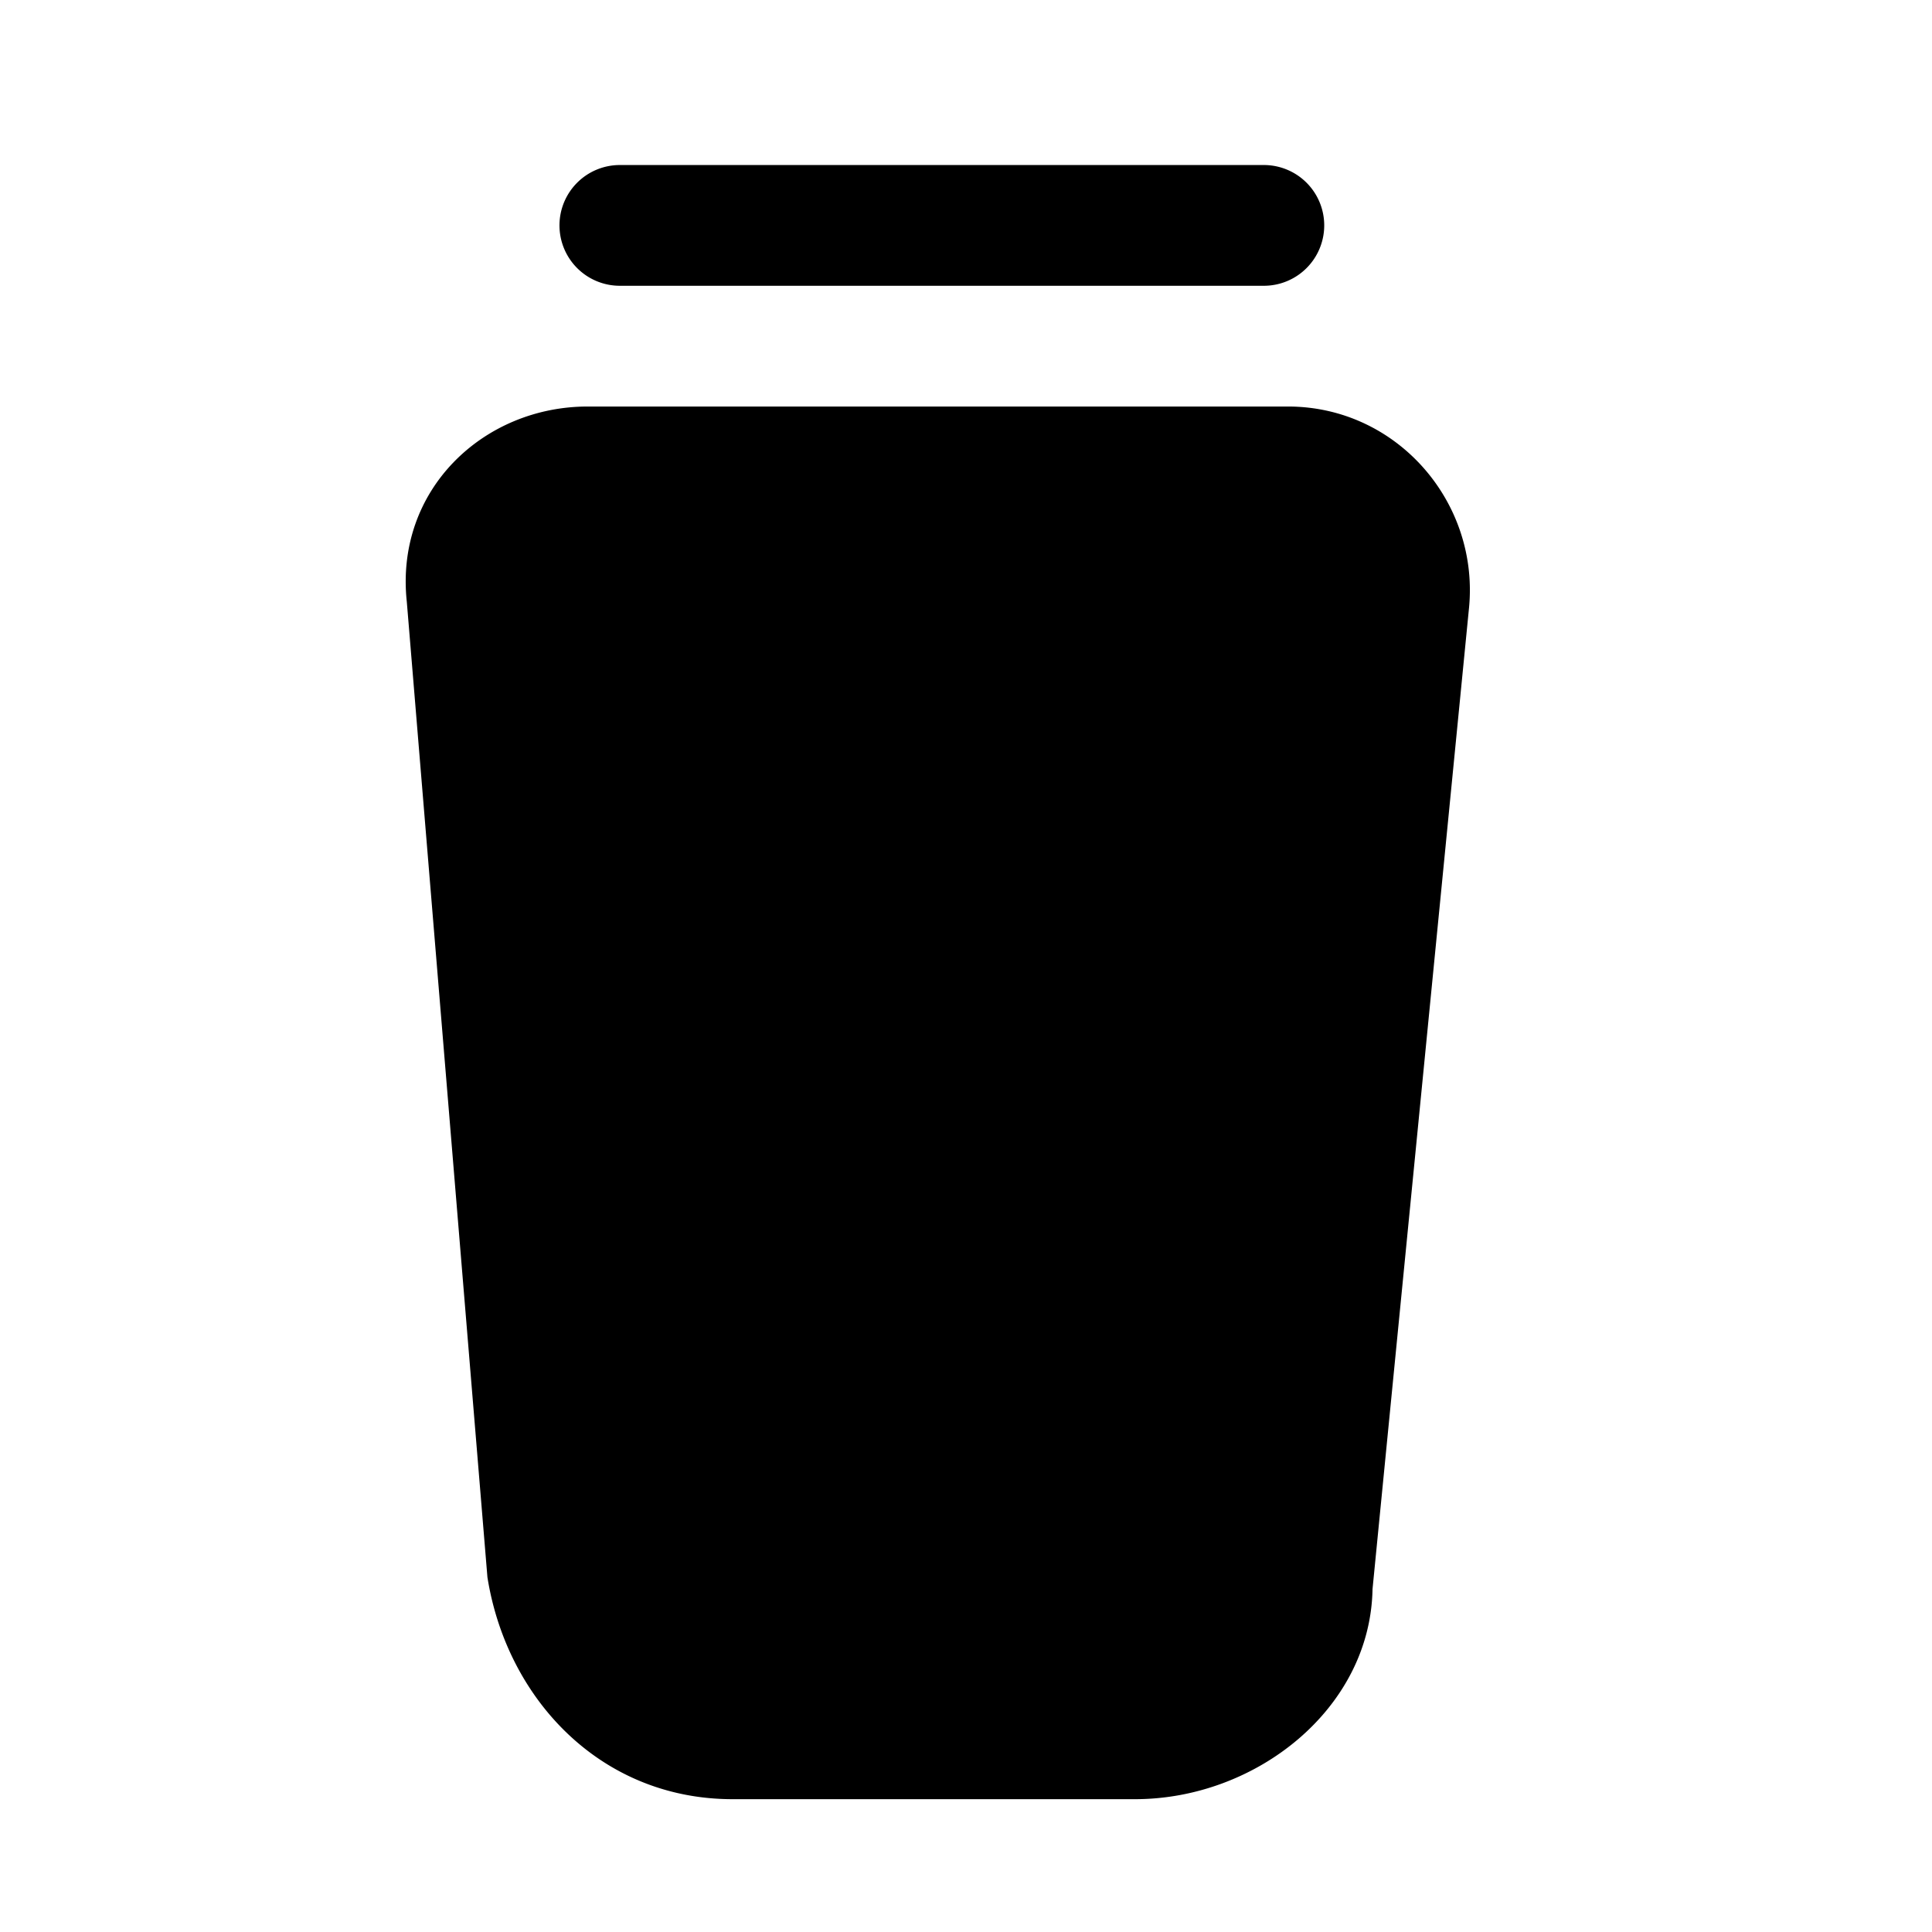 <svg xmlns="http://www.w3.org/2000/svg" fill="none" viewBox="0 0 24 24">
  <path fill="#000" d="M14.1 21.6h-5c-1.2 0-2.1-.9-2.3-2.1l-1-12.1c-.1-.9.6-1.6 1.5-1.6H16c.9 0 1.6.8 1.5 1.7l-1.2 12.2c0 1-1 1.9-2.2 1.9Z"/>
  <path fill="#000" fill-rule="evenodd" d="M7.3 6.55c-.503 0-.8.36-.755.767l.002.01.998 12.078c.16.889.794 1.445 1.555 1.445h5c.883 0 1.45-.655 1.45-1.15v-.037l1.204-12.246A.776.776 0 0 0 16 6.55H7.3Zm-2.247.921C4.906 6.084 6.007 5.05 7.3 5.05H16c1.358 0 2.39 1.198 2.246 2.528L17.05 19.74c-.026 1.486-1.447 2.61-2.95 2.61h-5c-1.63 0-2.79-1.232-3.04-2.727l-.005-.03L5.053 7.47ZM6.95 2.8a.75.75 0 0 1 .75-.75h8a.75.75 0 0 1 0 1.5h-8a.75.75 0 0 1-.75-.75Z" clip-rule="evenodd"/>
</svg>
